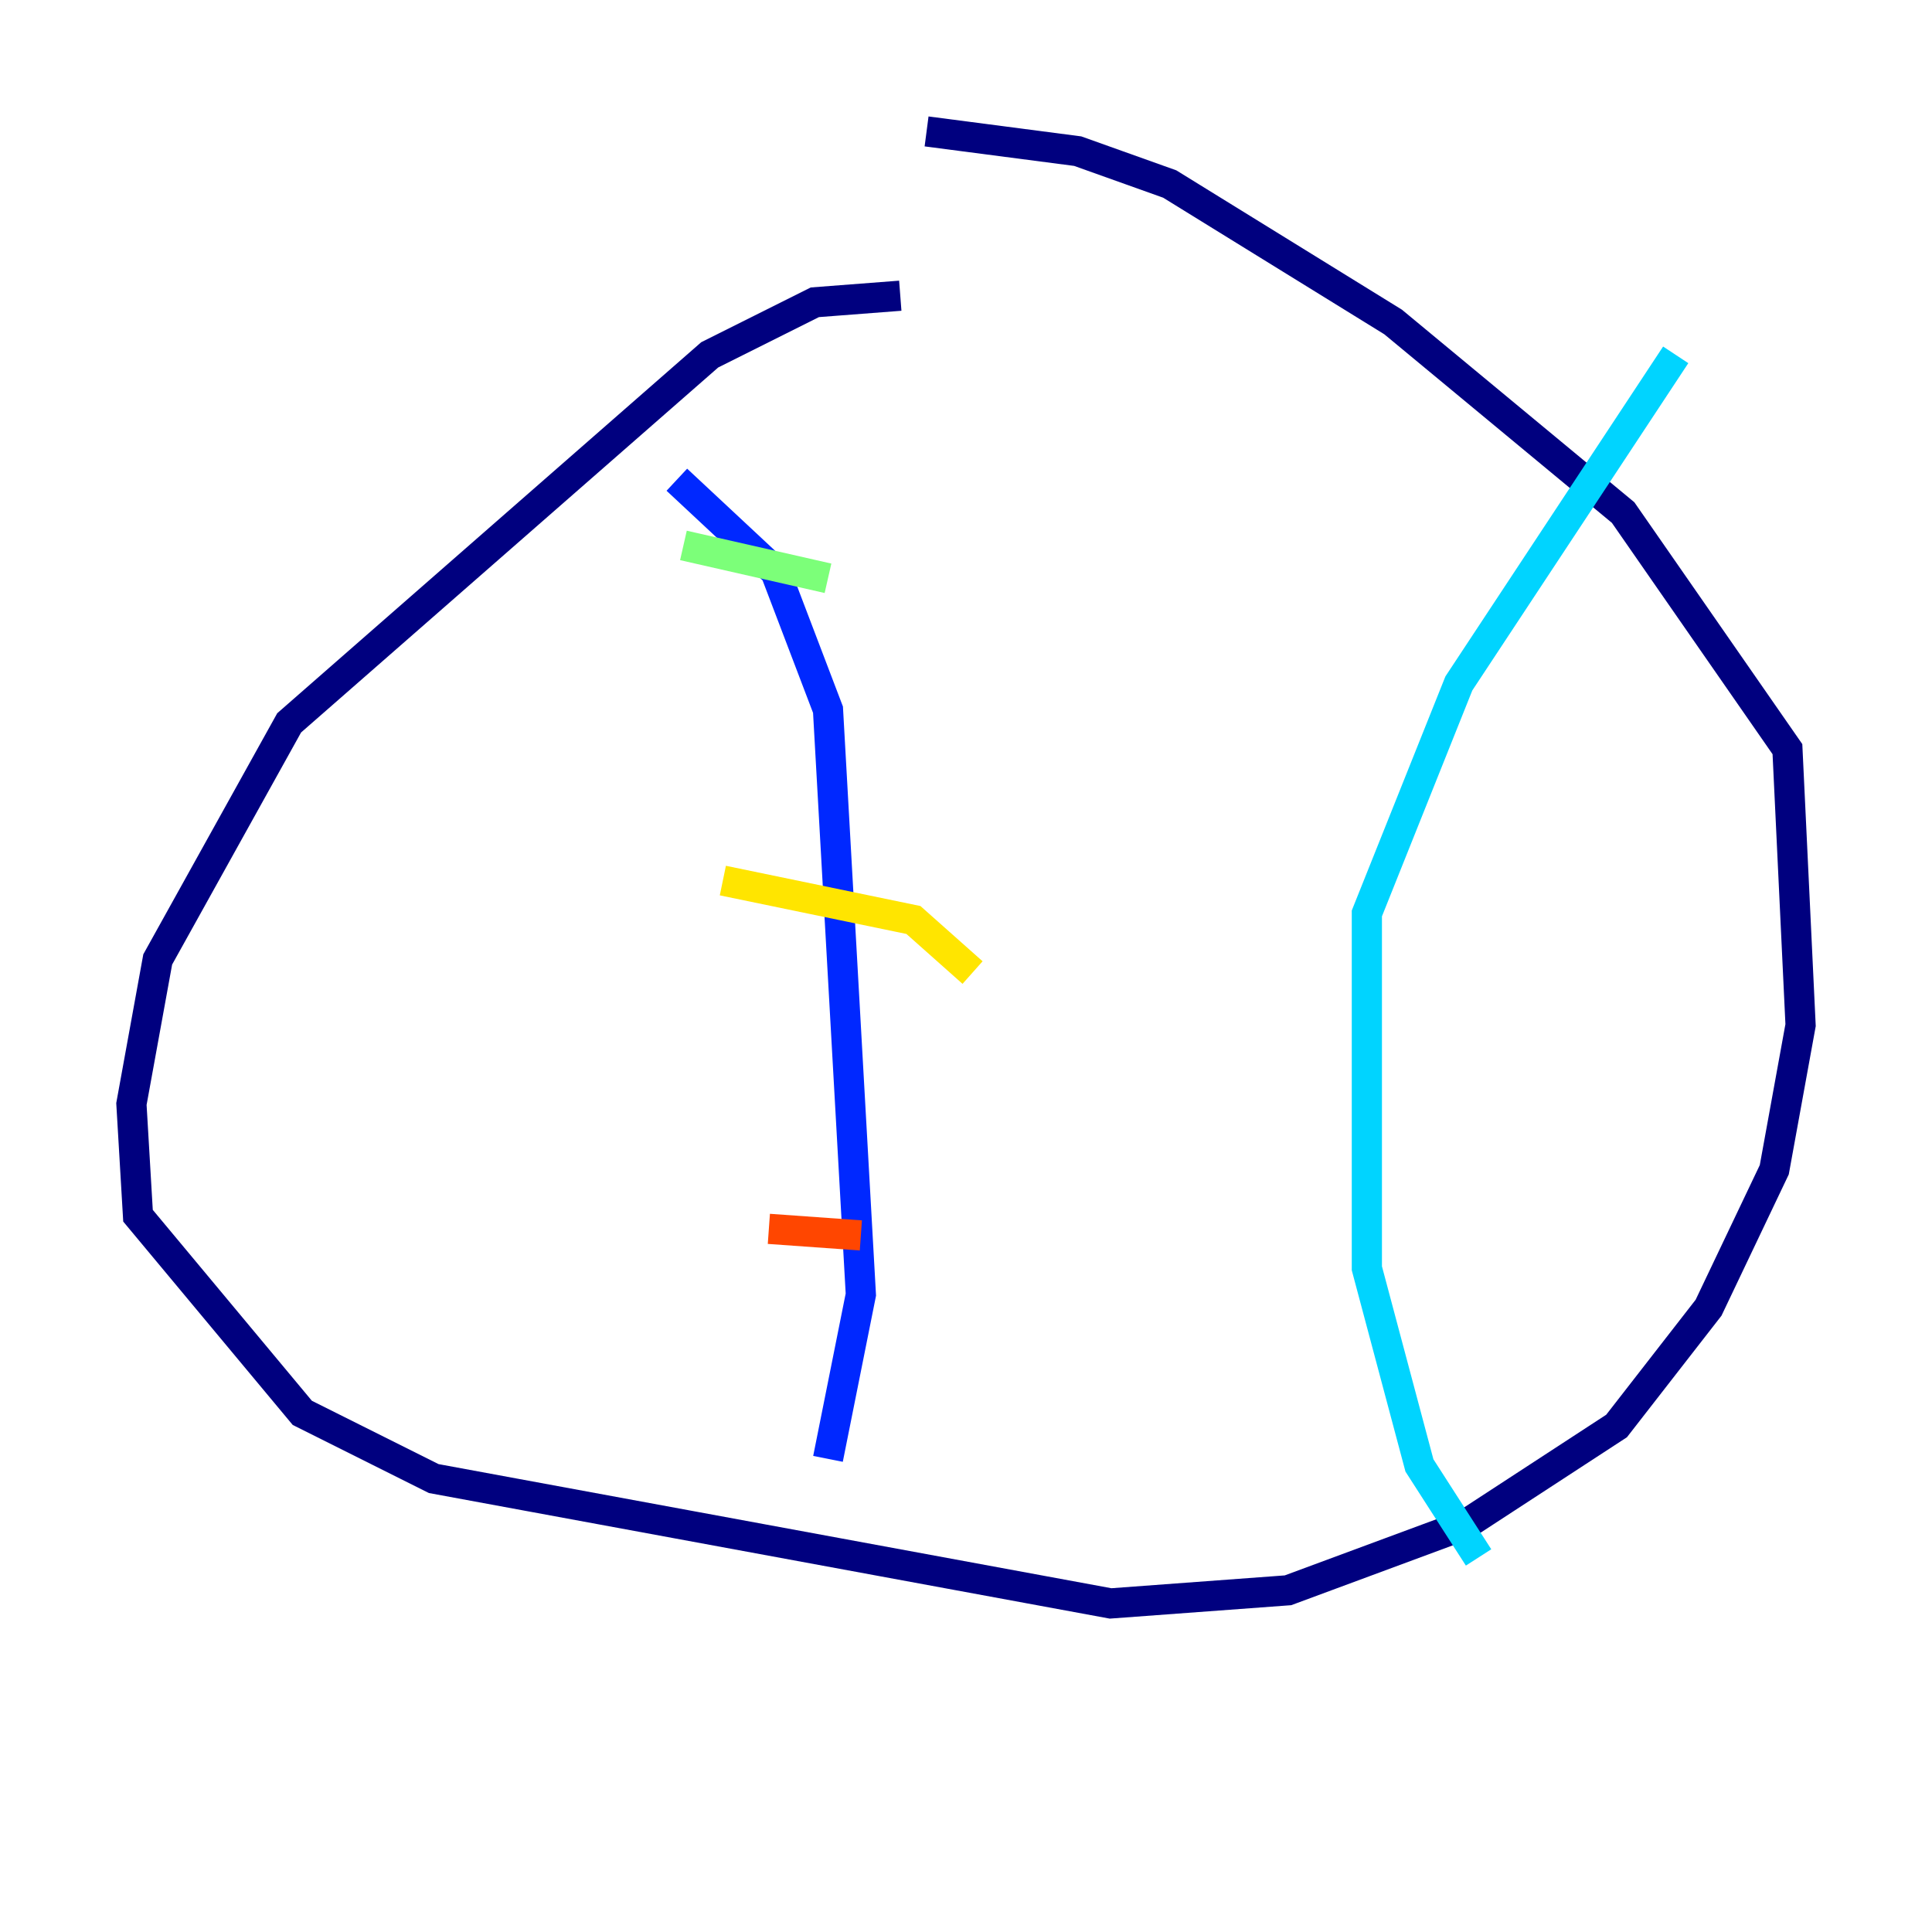 <?xml version="1.0" encoding="utf-8" ?>
<svg baseProfile="tiny" height="128" version="1.2" viewBox="0,0,128,128" width="128" xmlns="http://www.w3.org/2000/svg" xmlns:ev="http://www.w3.org/2001/xml-events" xmlns:xlink="http://www.w3.org/1999/xlink"><defs /><polyline fill="none" points="59.646,19.592 53.986,20.027 47.02,23.51 19.157,47.891 10.449,63.565 8.707,73.143 9.143,80.544 20.027,93.605 28.735,97.959 73.578,106.231 85.333,105.361 97.088,101.007 107.102,94.476 113.197,86.639 117.551,77.497 119.293,67.918 118.422,49.633 107.537,33.959 92.299,21.333 77.497,12.191 71.401,10.014 61.388,8.707" stroke="#00007f" stroke-width="2" /><polyline fill="none" points="44.843,31.782 51.374,37.878 54.857,47.02 57.034,85.769 54.857,96.653" stroke="#0028ff" stroke-width="2" /><polyline fill="none" points="111.02,23.51 96.653,45.279 90.558,60.517 90.558,84.027 94.041,97.088 97.959,103.184" stroke="#00d4ff" stroke-width="2" /><polyline fill="none" points="45.279,36.136 54.857,38.313" stroke="#7cff79" stroke-width="2" /><polyline fill="none" points="47.891,58.34 60.517,60.952 64.435,64.435" stroke="#ffe500" stroke-width="2" /><polyline fill="none" points="50.939,81.415 57.034,81.85" stroke="#ff4600" stroke-width="2" /><polyline fill="none" points="85.333,37.442 85.333,37.442" stroke="#7f0000" stroke-width="2" /></svg>